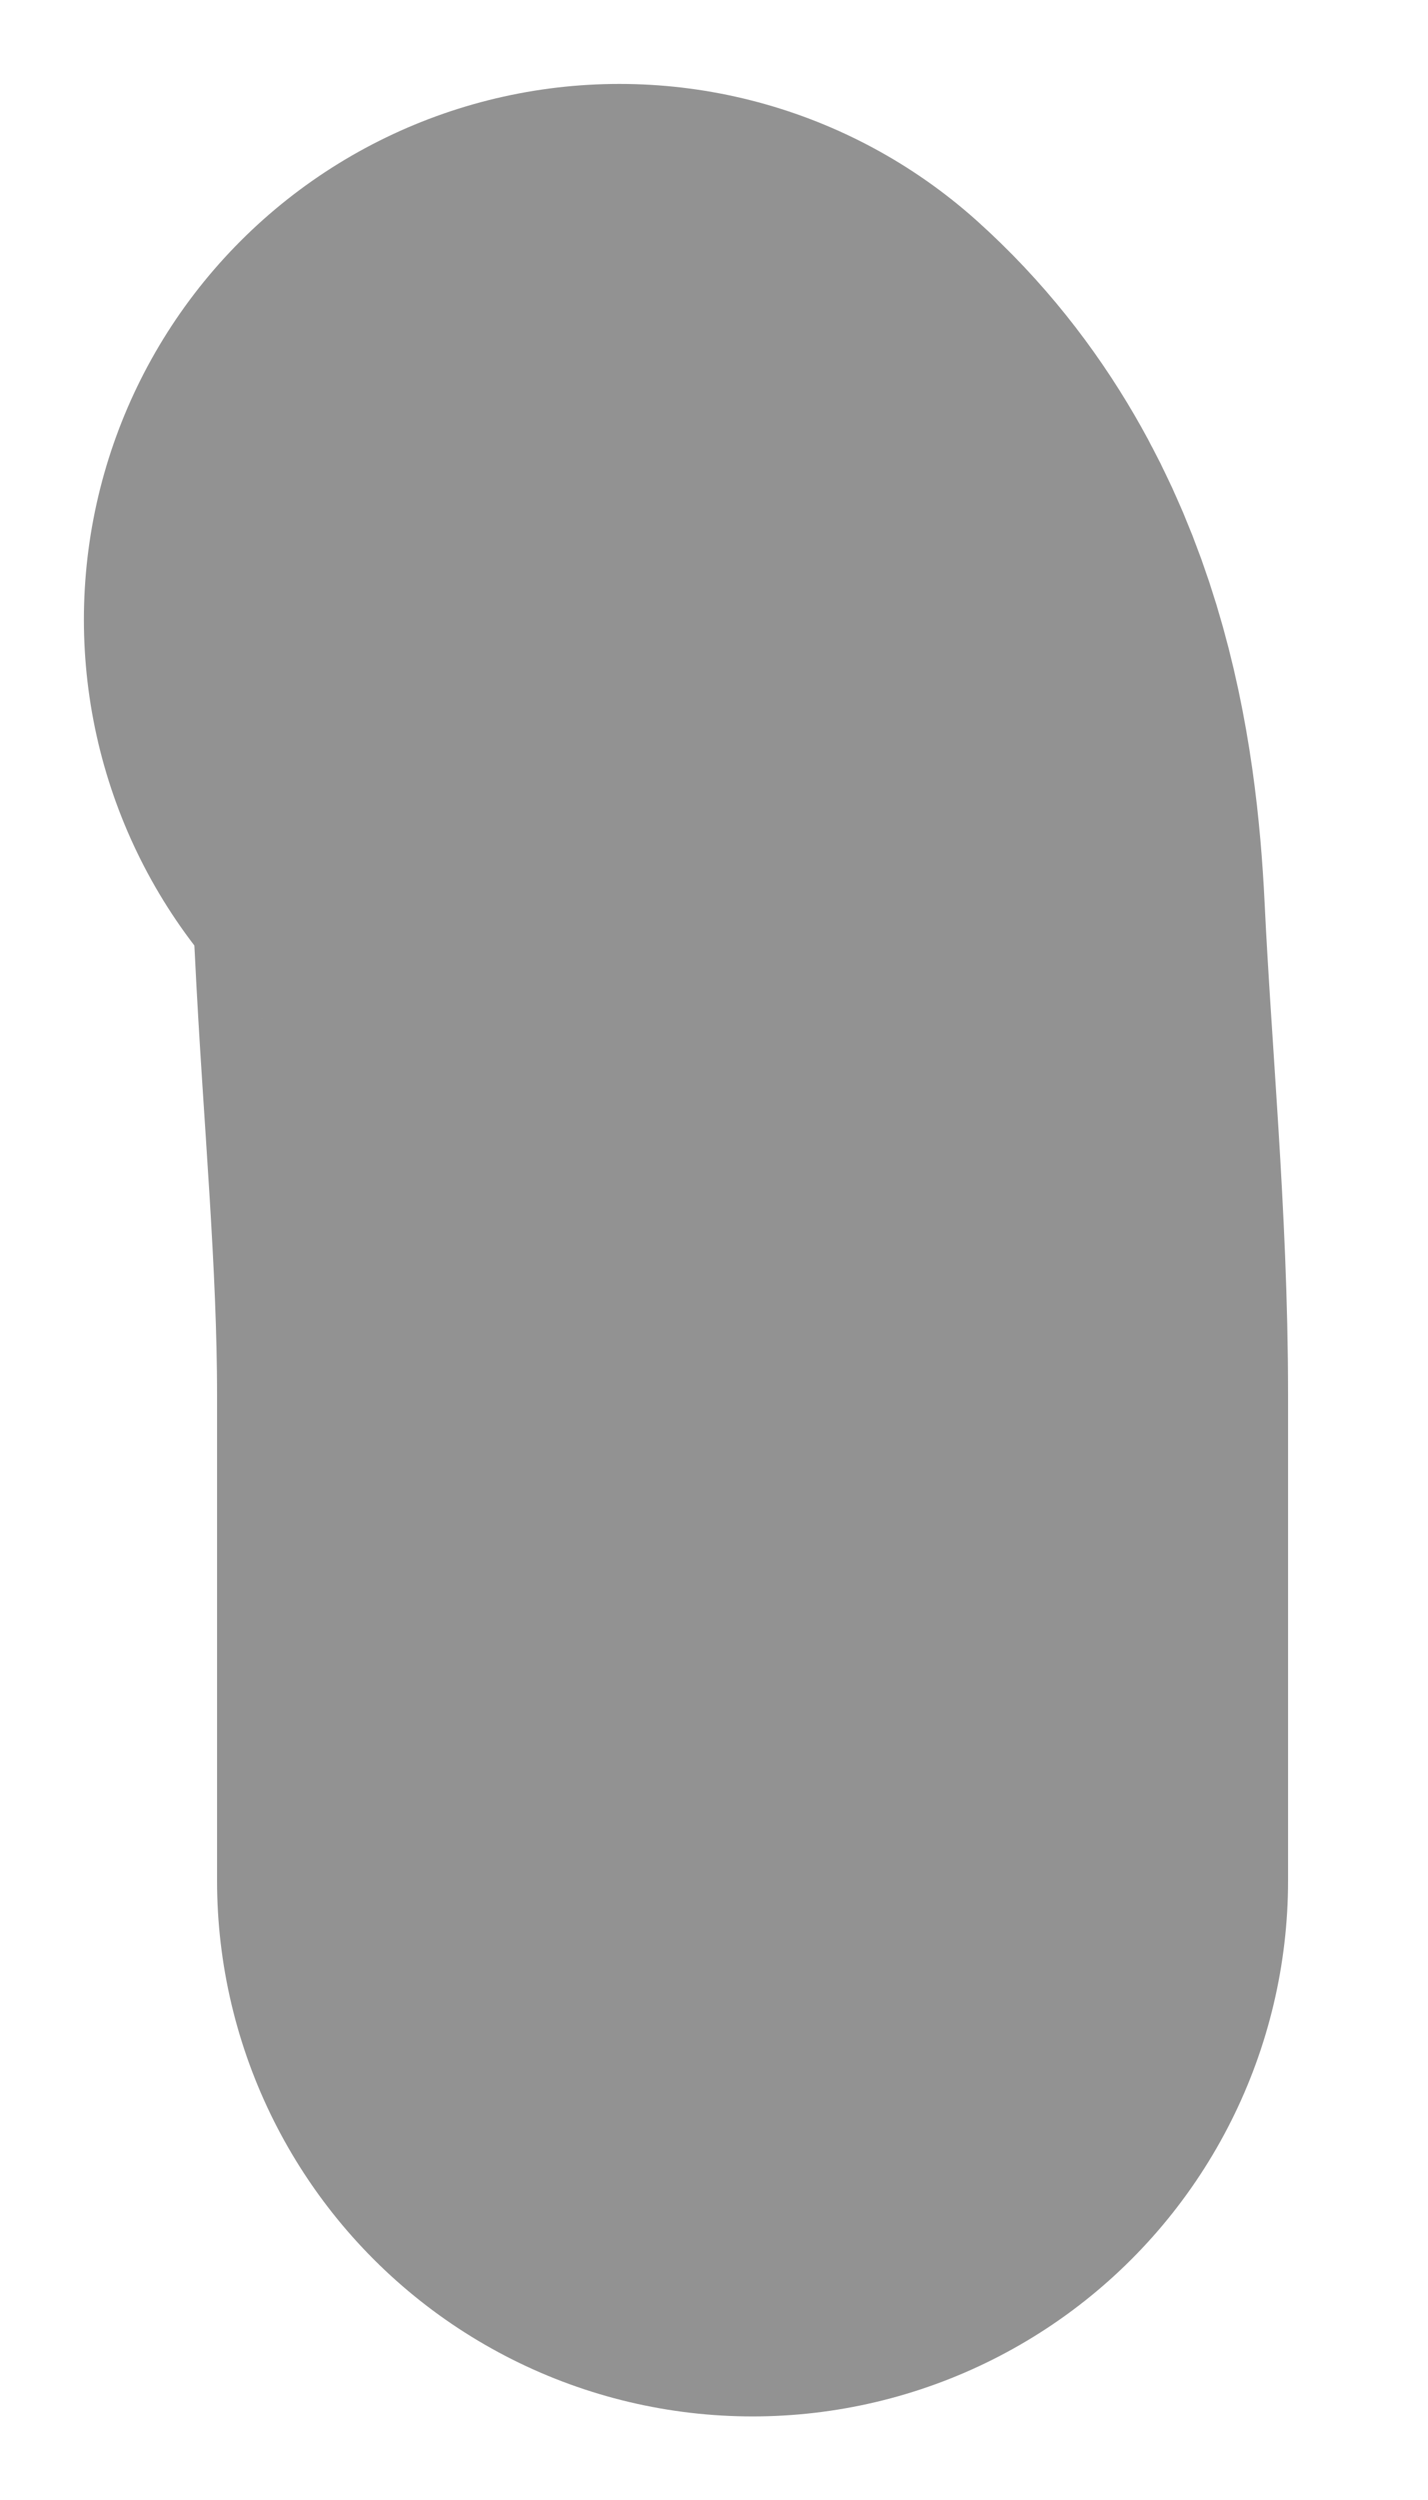 <svg width="4" height="7" viewBox="0 0 4 7" fill="none" xmlns="http://www.w3.org/2000/svg">
<path d="M1.735 1.735C1.971 1.947 2.029 2.288 2.044 2.599C2.065 3.036 2.108 3.467 2.108 3.905C2.108 4.358 2.108 4.812 2.108 5.266" stroke="#929292" stroke-width="3" stroke-linecap="round"/>
</svg>
